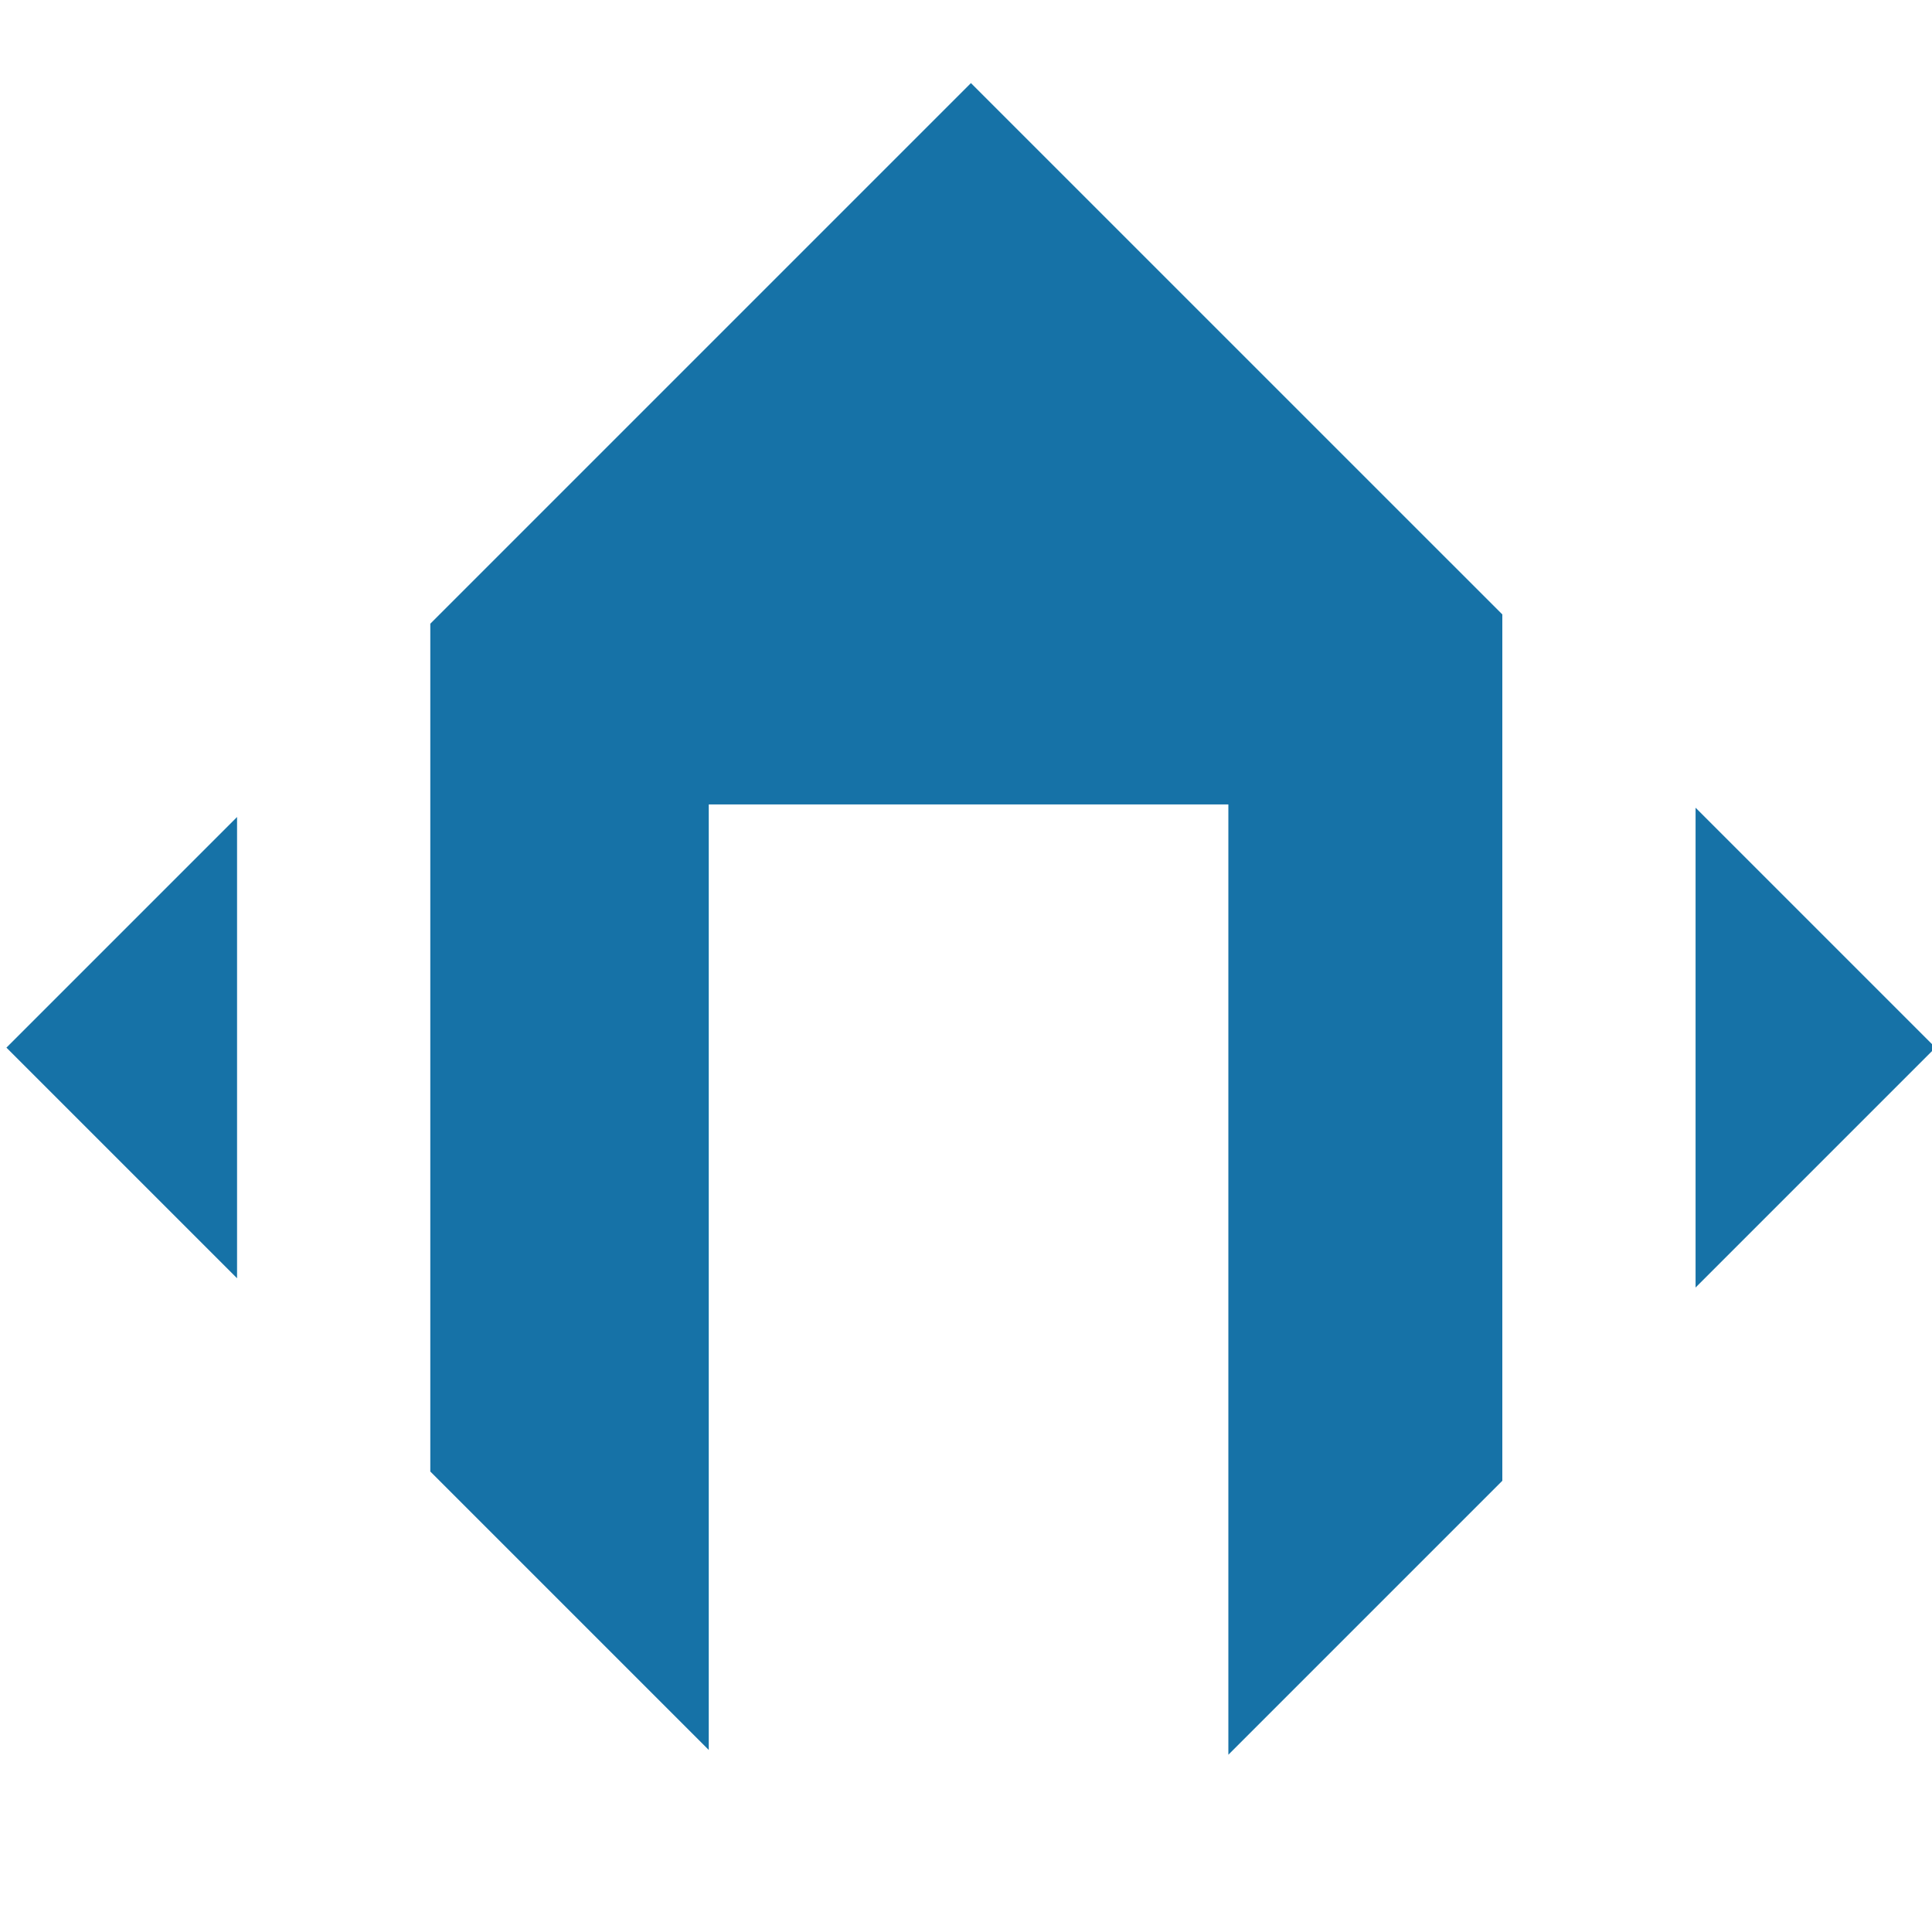 <?xml version="1.0" encoding="UTF-8" standalone="no"?>
<svg
   width="40mm"
   height="40mm"
   viewBox="0 0 40 40"
   version="1.1"
   id="svg8"
   inkscape:version="1.1 (c4e8f9ed74, 2021-05-24)"
   sodipodi:docname="nannos.svg"
   inkscape:export-filename="/home/bench/dev/nannos/doc/assets/nannos.png"
   inkscape:export-xdpi="600"
   inkscape:export-ydpi="600"
   xmlns:inkscape="http://www.inkscape.org/namespaces/inkscape"
   xmlns:sodipodi="http://sodipodi.sourceforge.net/DTD/sodipodi-0.dtd"
   xmlns="http://www.w3.org/2000/svg"
   xmlns:svg="http://www.w3.org/2000/svg"
   xmlns:rdf="http://www.w3.org/1999/02/22-rdf-syntax-ns#"
   xmlns:cc="http://creativecommons.org/ns#"
   xmlns:dc="http://purl.org/dc/elements/1.1/">
  <defs
     id="defs2" />
  <sodipodi:namedview
     id="base"
     pagecolor="#ffffff"
     bordercolor="#666666"
     borderopacity="1.0"
     inkscape:pageopacity="0.0"
     inkscape:pageshadow="2"
     inkscape:zoom="4.0450671"
     inkscape:cx="49.937367"
     inkscape:cy="99.13309"
     inkscape:document-units="mm"
     inkscape:current-layer="layer1"
     inkscape:document-rotation="0"
     showgrid="false"
     inkscape:window-width="1920"
     inkscape:window-height="1080"
     inkscape:window-x="0"
     inkscape:window-y="0"
     inkscape:window-maximized="1"
     inkscape:pagecheckerboard="0" />
  <g
     inkscape:label="Layer 1"
     inkscape:groupmode="layer"
     id="layer1"
     transform="translate(-43.58,-34.486)">
    <path
       id="rect934"
       style="fill:#1672a7;stroke:#9b3600;stroke-width:0;fill-opacity:1"
       d="M 63.682,36.206 52.489,47.399 v 17.553 l 5.765,5.765 v -19.576 h 10.758 v 19.675 l 5.672,-5.672 v -17.937 z m 15.003,15.003 v 9.934 l 4.967,-4.967 z m -30.197,0.192 -4.775,4.775 4.775,4.775 z" />
  </g>
</svg>
